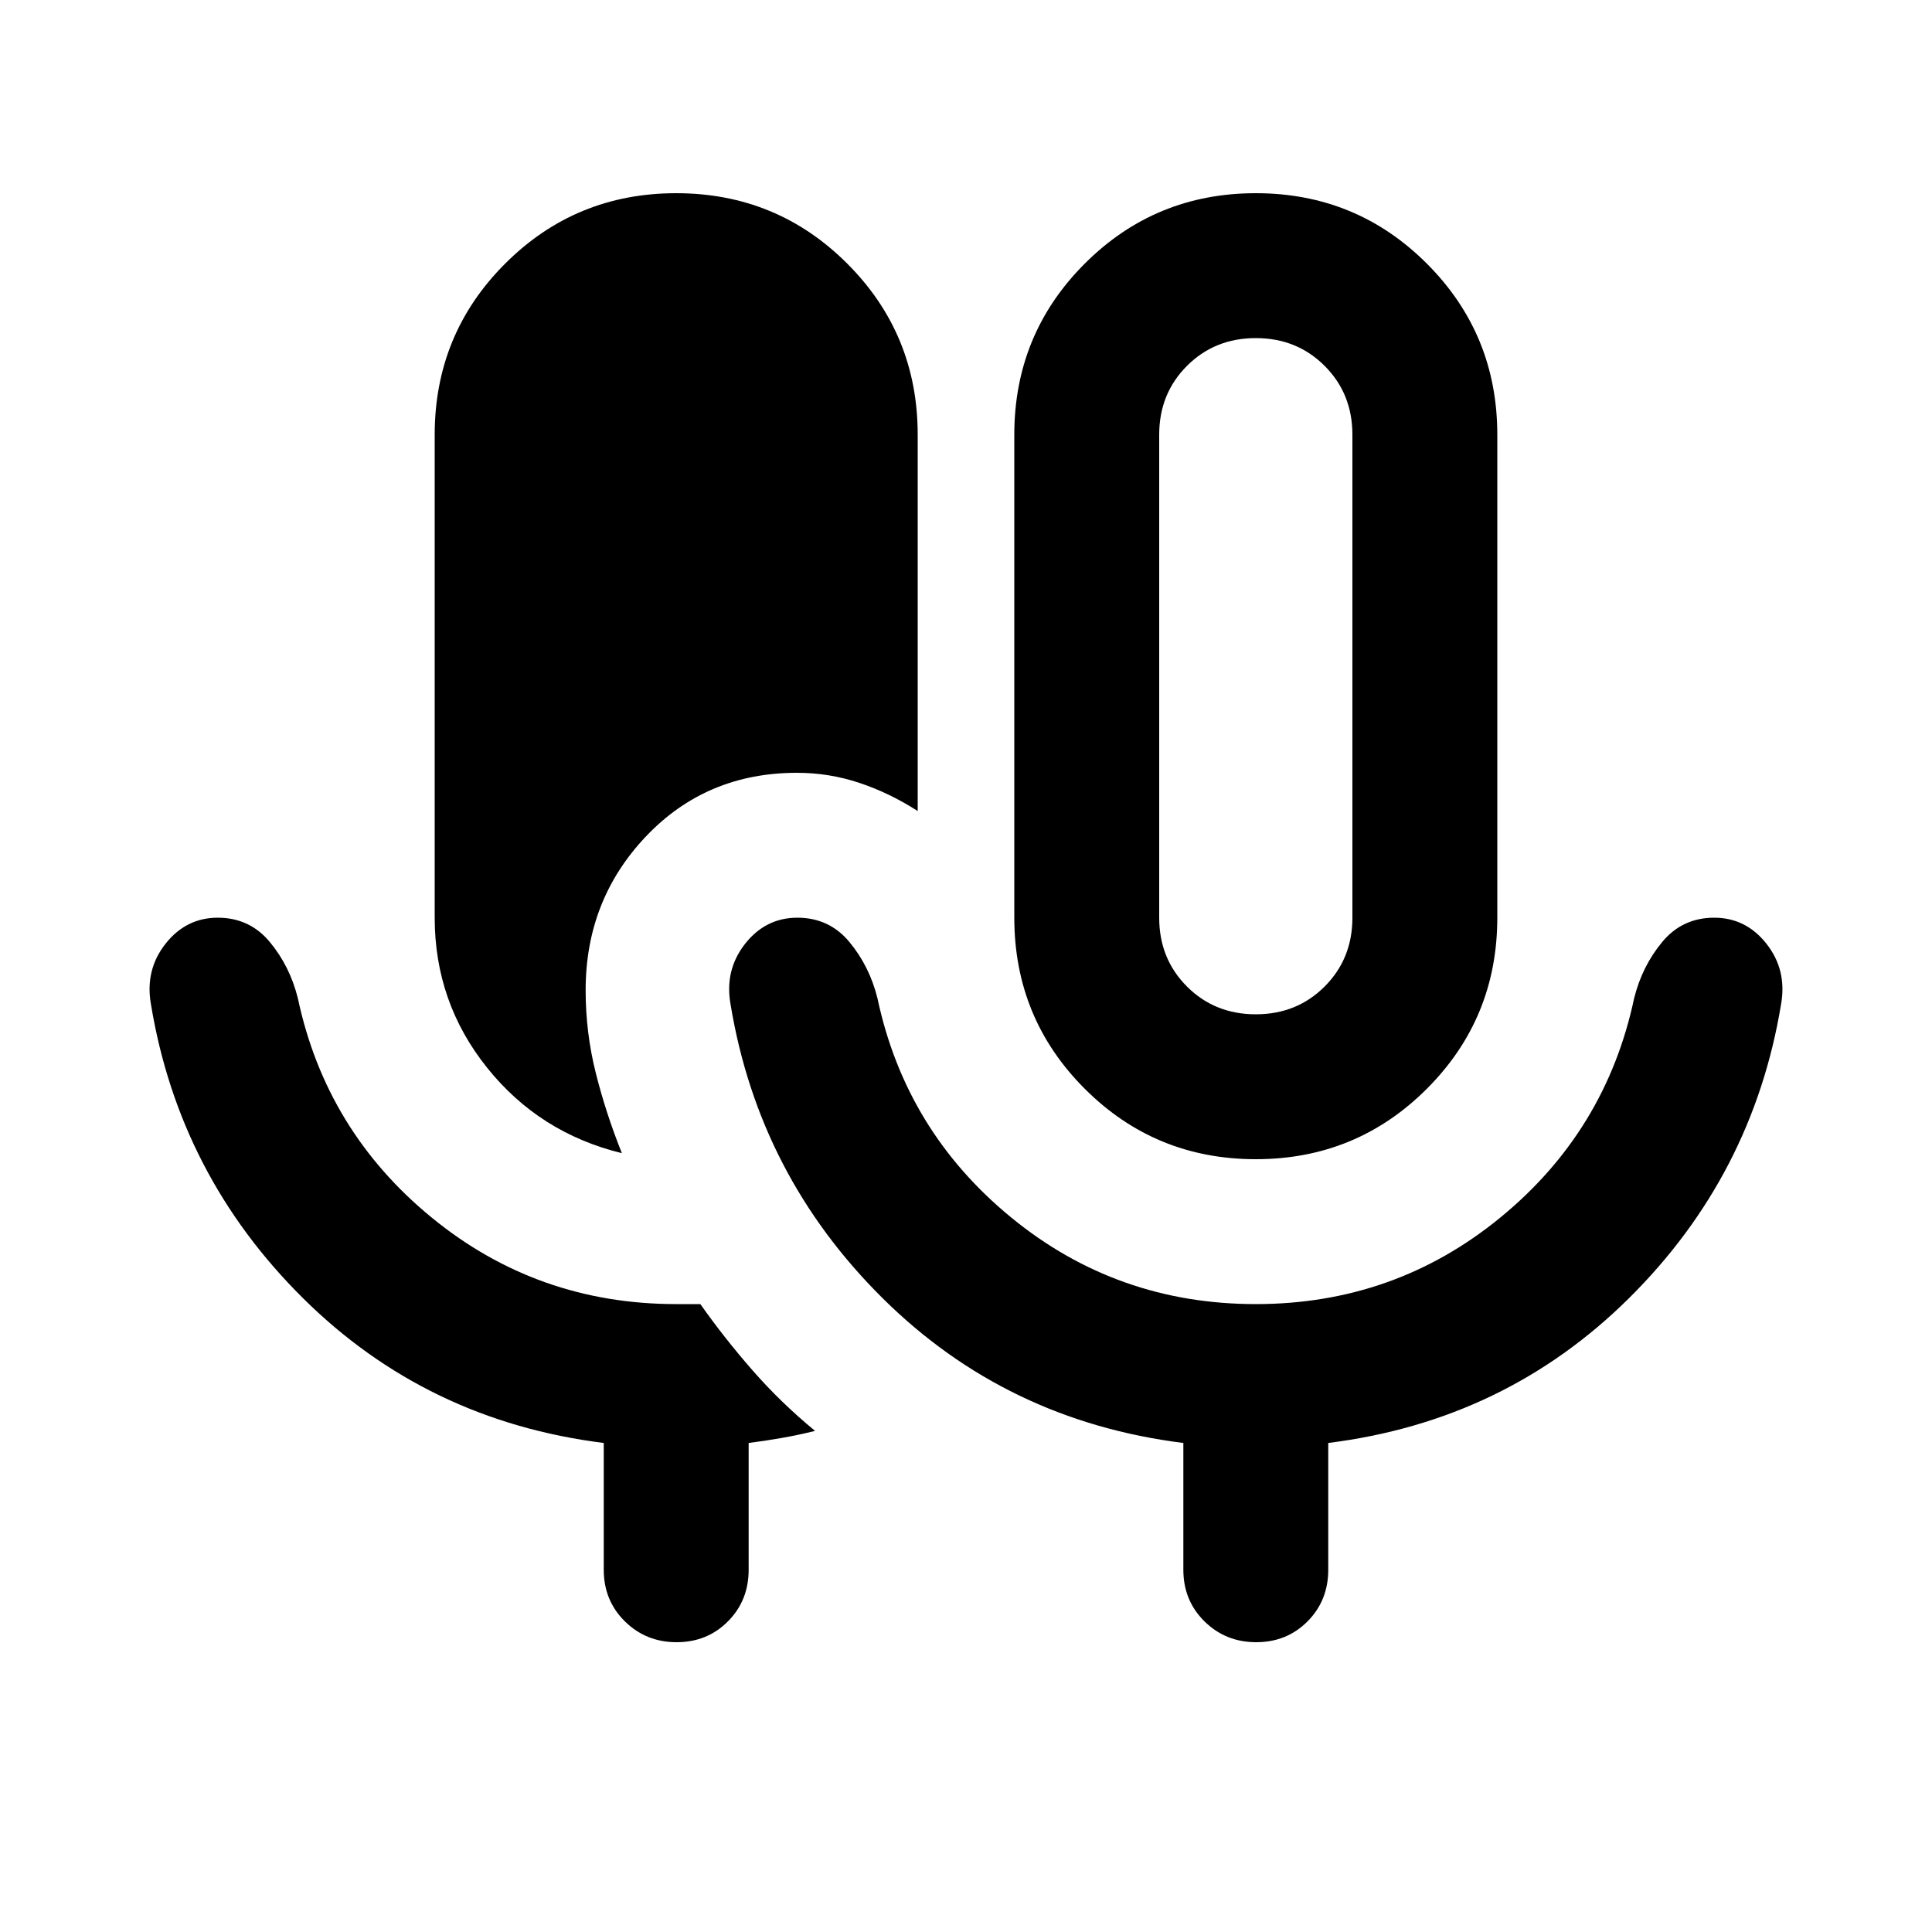 <svg xmlns="http://www.w3.org/2000/svg" height="20" viewBox="0 -960 960 960" width="20"><path d="M336.21-144q-15.21 0-25.71-10.35T300-180v-63q-88-11-149.5-72T75-461q-3-17 7.21-30 10.22-13 26-13Q124-504 134-492t14 28q14 66 66.5 109T336-312h12q12 17 26 33t31 30q-8 2-16.5 3.5T372-243v63q0 15.3-10.29 25.65Q351.42-144 336.21-144ZM624-384q-50 0-85-35t-35-85v-240q0-50 35-85t85-35q50 0 85 35t35 85v240q0 50-35 85t-85 35Zm0-72q20.4 0 34.2-13.8Q672-483.6 672-504v-240q0-20.4-13.8-34.2Q644.4-792 624-792q-20.4 0-34.2 13.8Q576-764.4 576-744v240q0 20.4 13.8 34.2Q603.6-456 624-456Zm-315 69q-41-10-67-42.5T216-504v-240q0-50 35-85t85-35q50 0 85 35t35 85v187q-14-9-29-14t-31-5q-45 0-75 31.58-30 31.57-30 76.42 0 21 5 41t13 40Zm315 75q69 0 121.5-43T812-464q4-16 14-28t25.79-12q15.78 0 26 13Q888-478 885-461q-14 85-75.5 146T660-243v63q0 15.3-10.29 25.65Q639.42-144 624.21-144t-25.71-10.35Q588-164.7 588-180v-63q-88-11-149.5-72T363-461q-3-17 7.21-30 10.22-13 26-13Q412-504 422-492t14 28q14 66 66.5 109T624-312Zm0-312Z"/></svg>